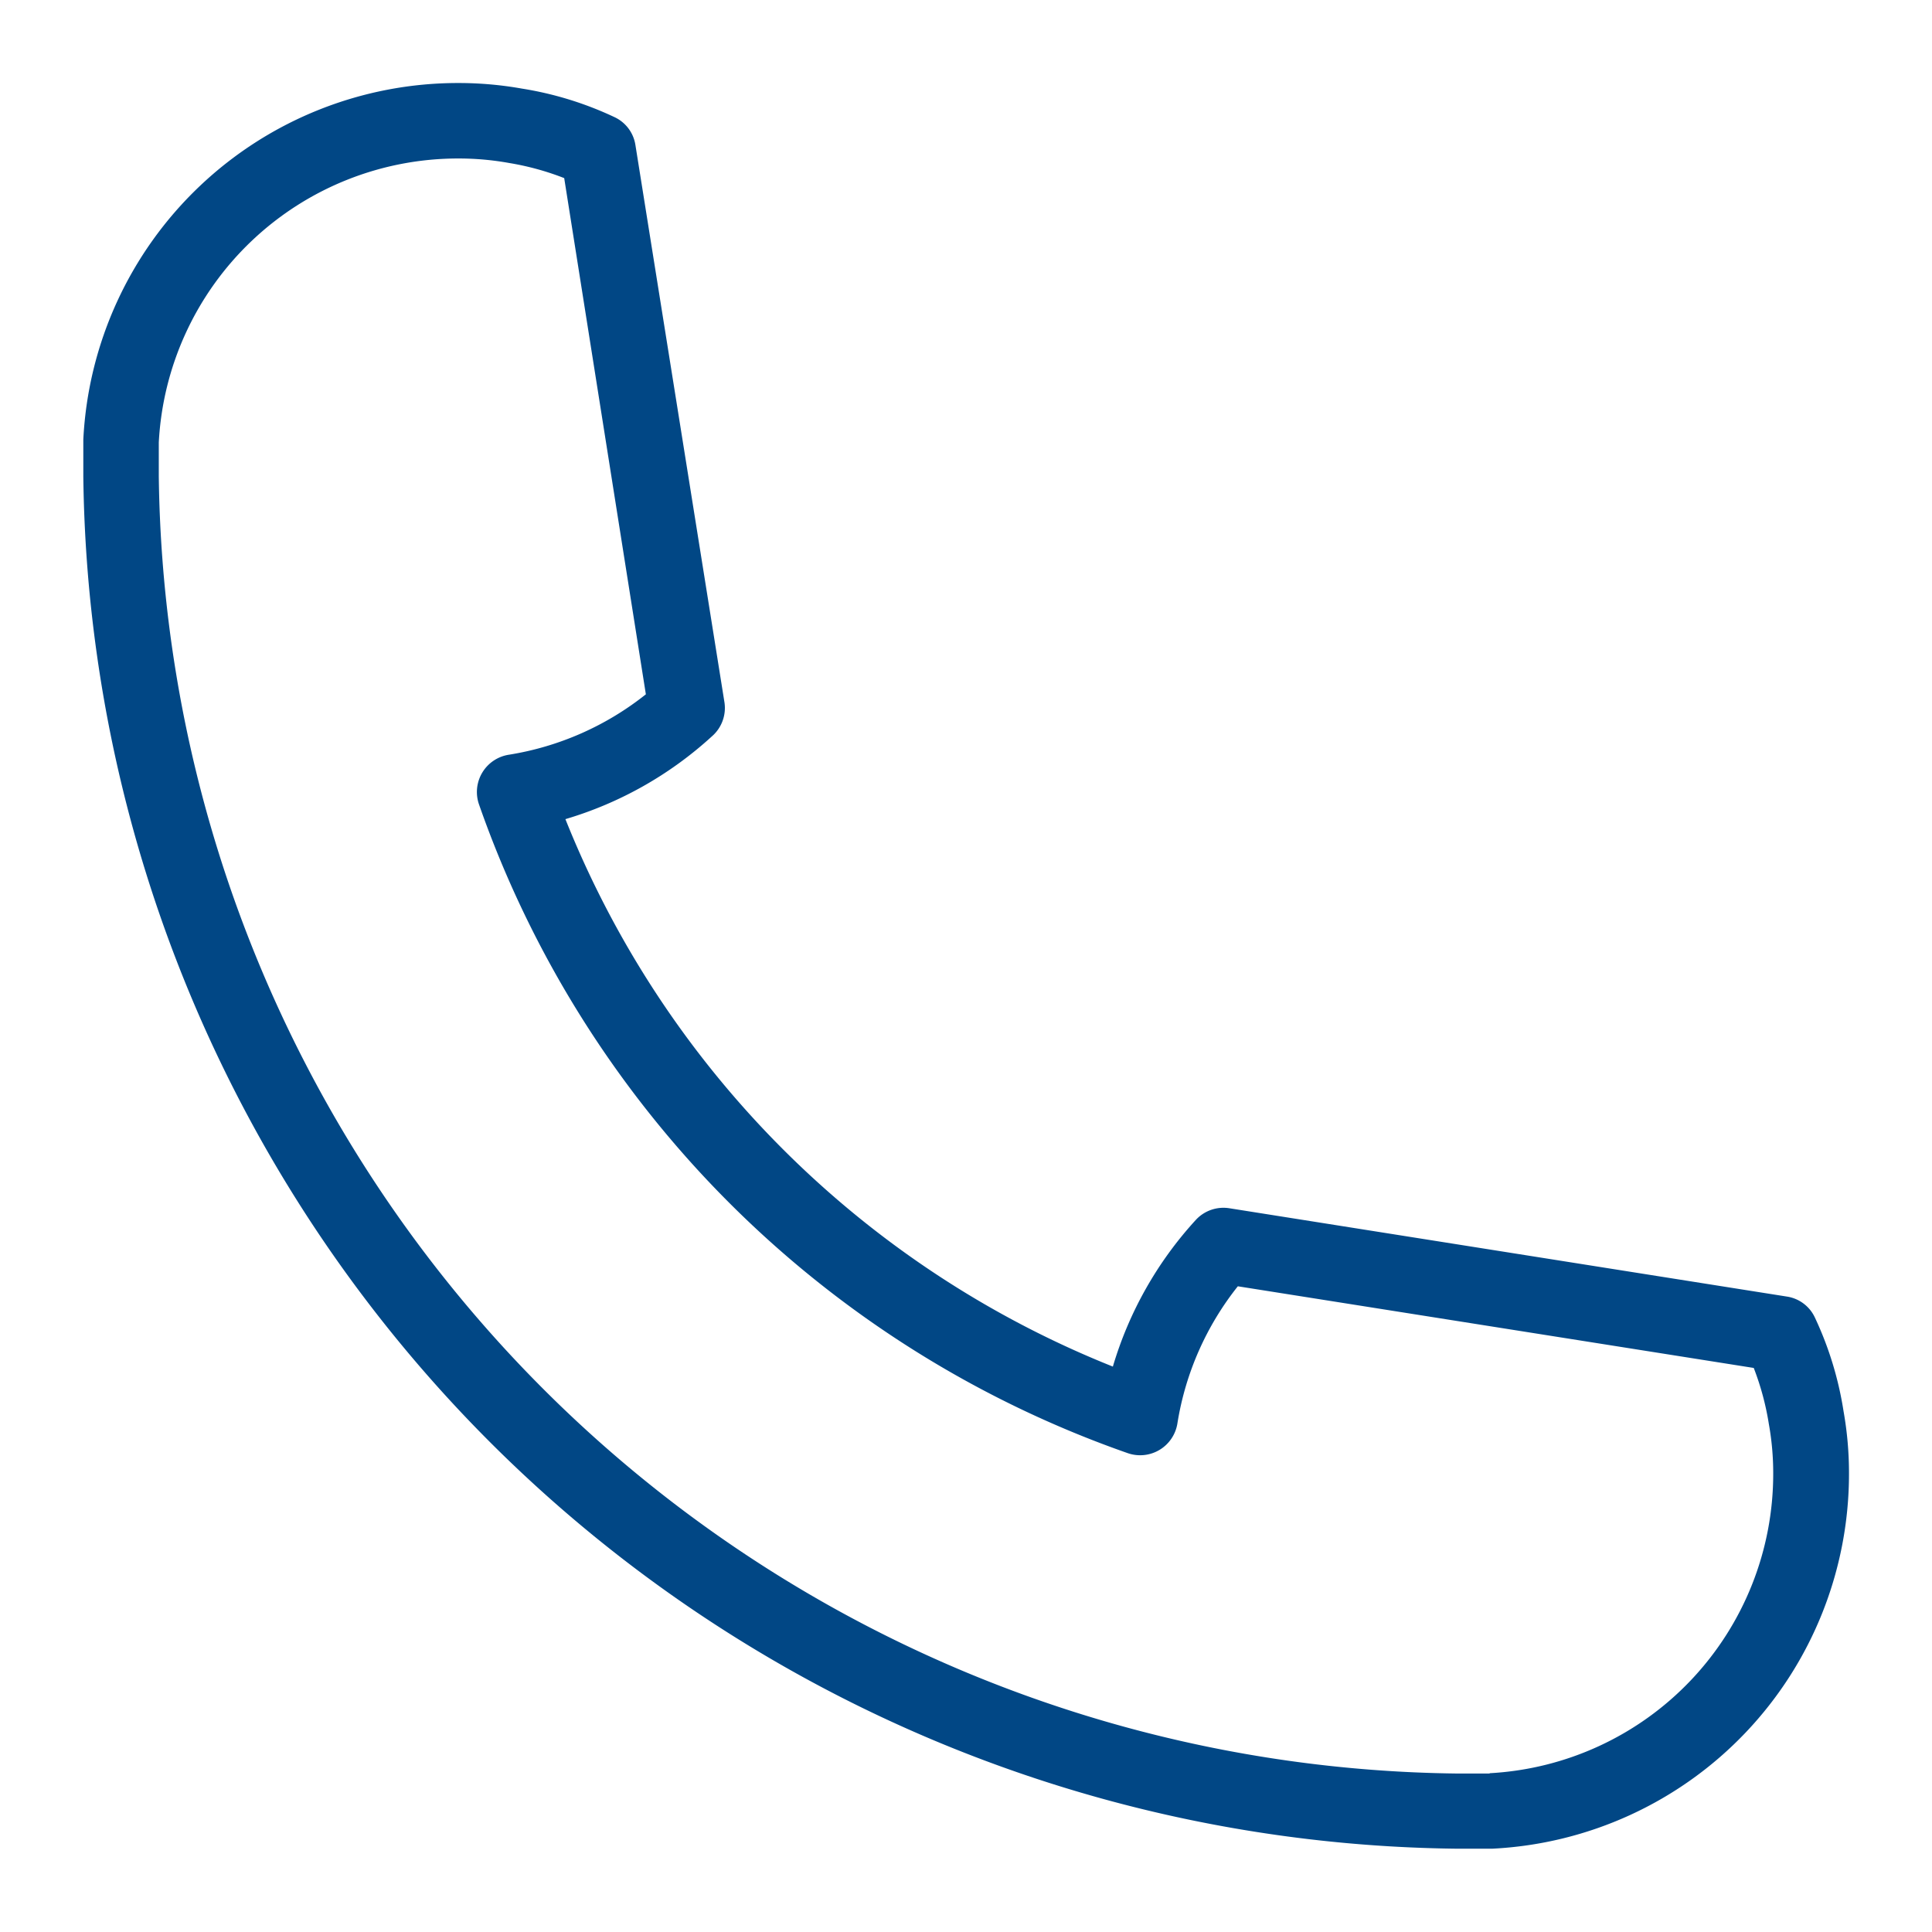 <svg id="Ebene_1" data-name="Ebene 1" xmlns="http://www.w3.org/2000/svg" viewBox="0 0 128 128"><defs><style>.cls-1{fill:#014785;}</style></defs><path class="cls-1" d="M122.14,93.5a22.75,22.75,0,0,0-1.89-6.19,2.45,2.45,0,0,0-1.87-1.41L81.45,80.05a2.49,2.49,0,0,0-2.24.79,24.78,24.78,0,0,0-5.48,9.7A65,65,0,0,1,37.46,54.27a24.78,24.78,0,0,0,9.7-5.48A2.49,2.49,0,0,0,48,46.55L42.1,9.62a2.45,2.45,0,0,0-1.41-1.87,22.71,22.71,0,0,0-6.11-1.88A24,24,0,0,0,30.4,5.5,24.86,24.86,0,0,0,5.52,29.12v.12c0,.18,0,.35,0,.53s0,.42,0,.63,0,.42,0,.64v.55a92,92,0,0,0,90.92,90.89h2.44A24.86,24.86,0,0,0,122.5,97.6,23.34,23.34,0,0,0,122.14,93.5Zm-23.45,24h-.56c-.36,0-.71,0-1.07,0h-.59A87,87,0,0,1,10.52,31.55c0-.2,0-.41,0-.61s0-.36,0-.54,0-.35,0-.53,0-.37,0-.56A19.86,19.86,0,0,1,30.4,10.5a18.86,18.86,0,0,1,3.34.3,18.09,18.09,0,0,1,3.64,1L42.79,46a19.52,19.52,0,0,1-9.06,4,2.5,2.5,0,0,0-2,3.28,70,70,0,0,0,43,43,2.5,2.5,0,0,0,3.28-2,19.52,19.52,0,0,1,4-9.06l34.18,5.41a18.07,18.07,0,0,1,1,3.71,18.41,18.41,0,0,1,.29,3.27A19.86,19.86,0,0,1,98.69,117.48Z"/></svg>